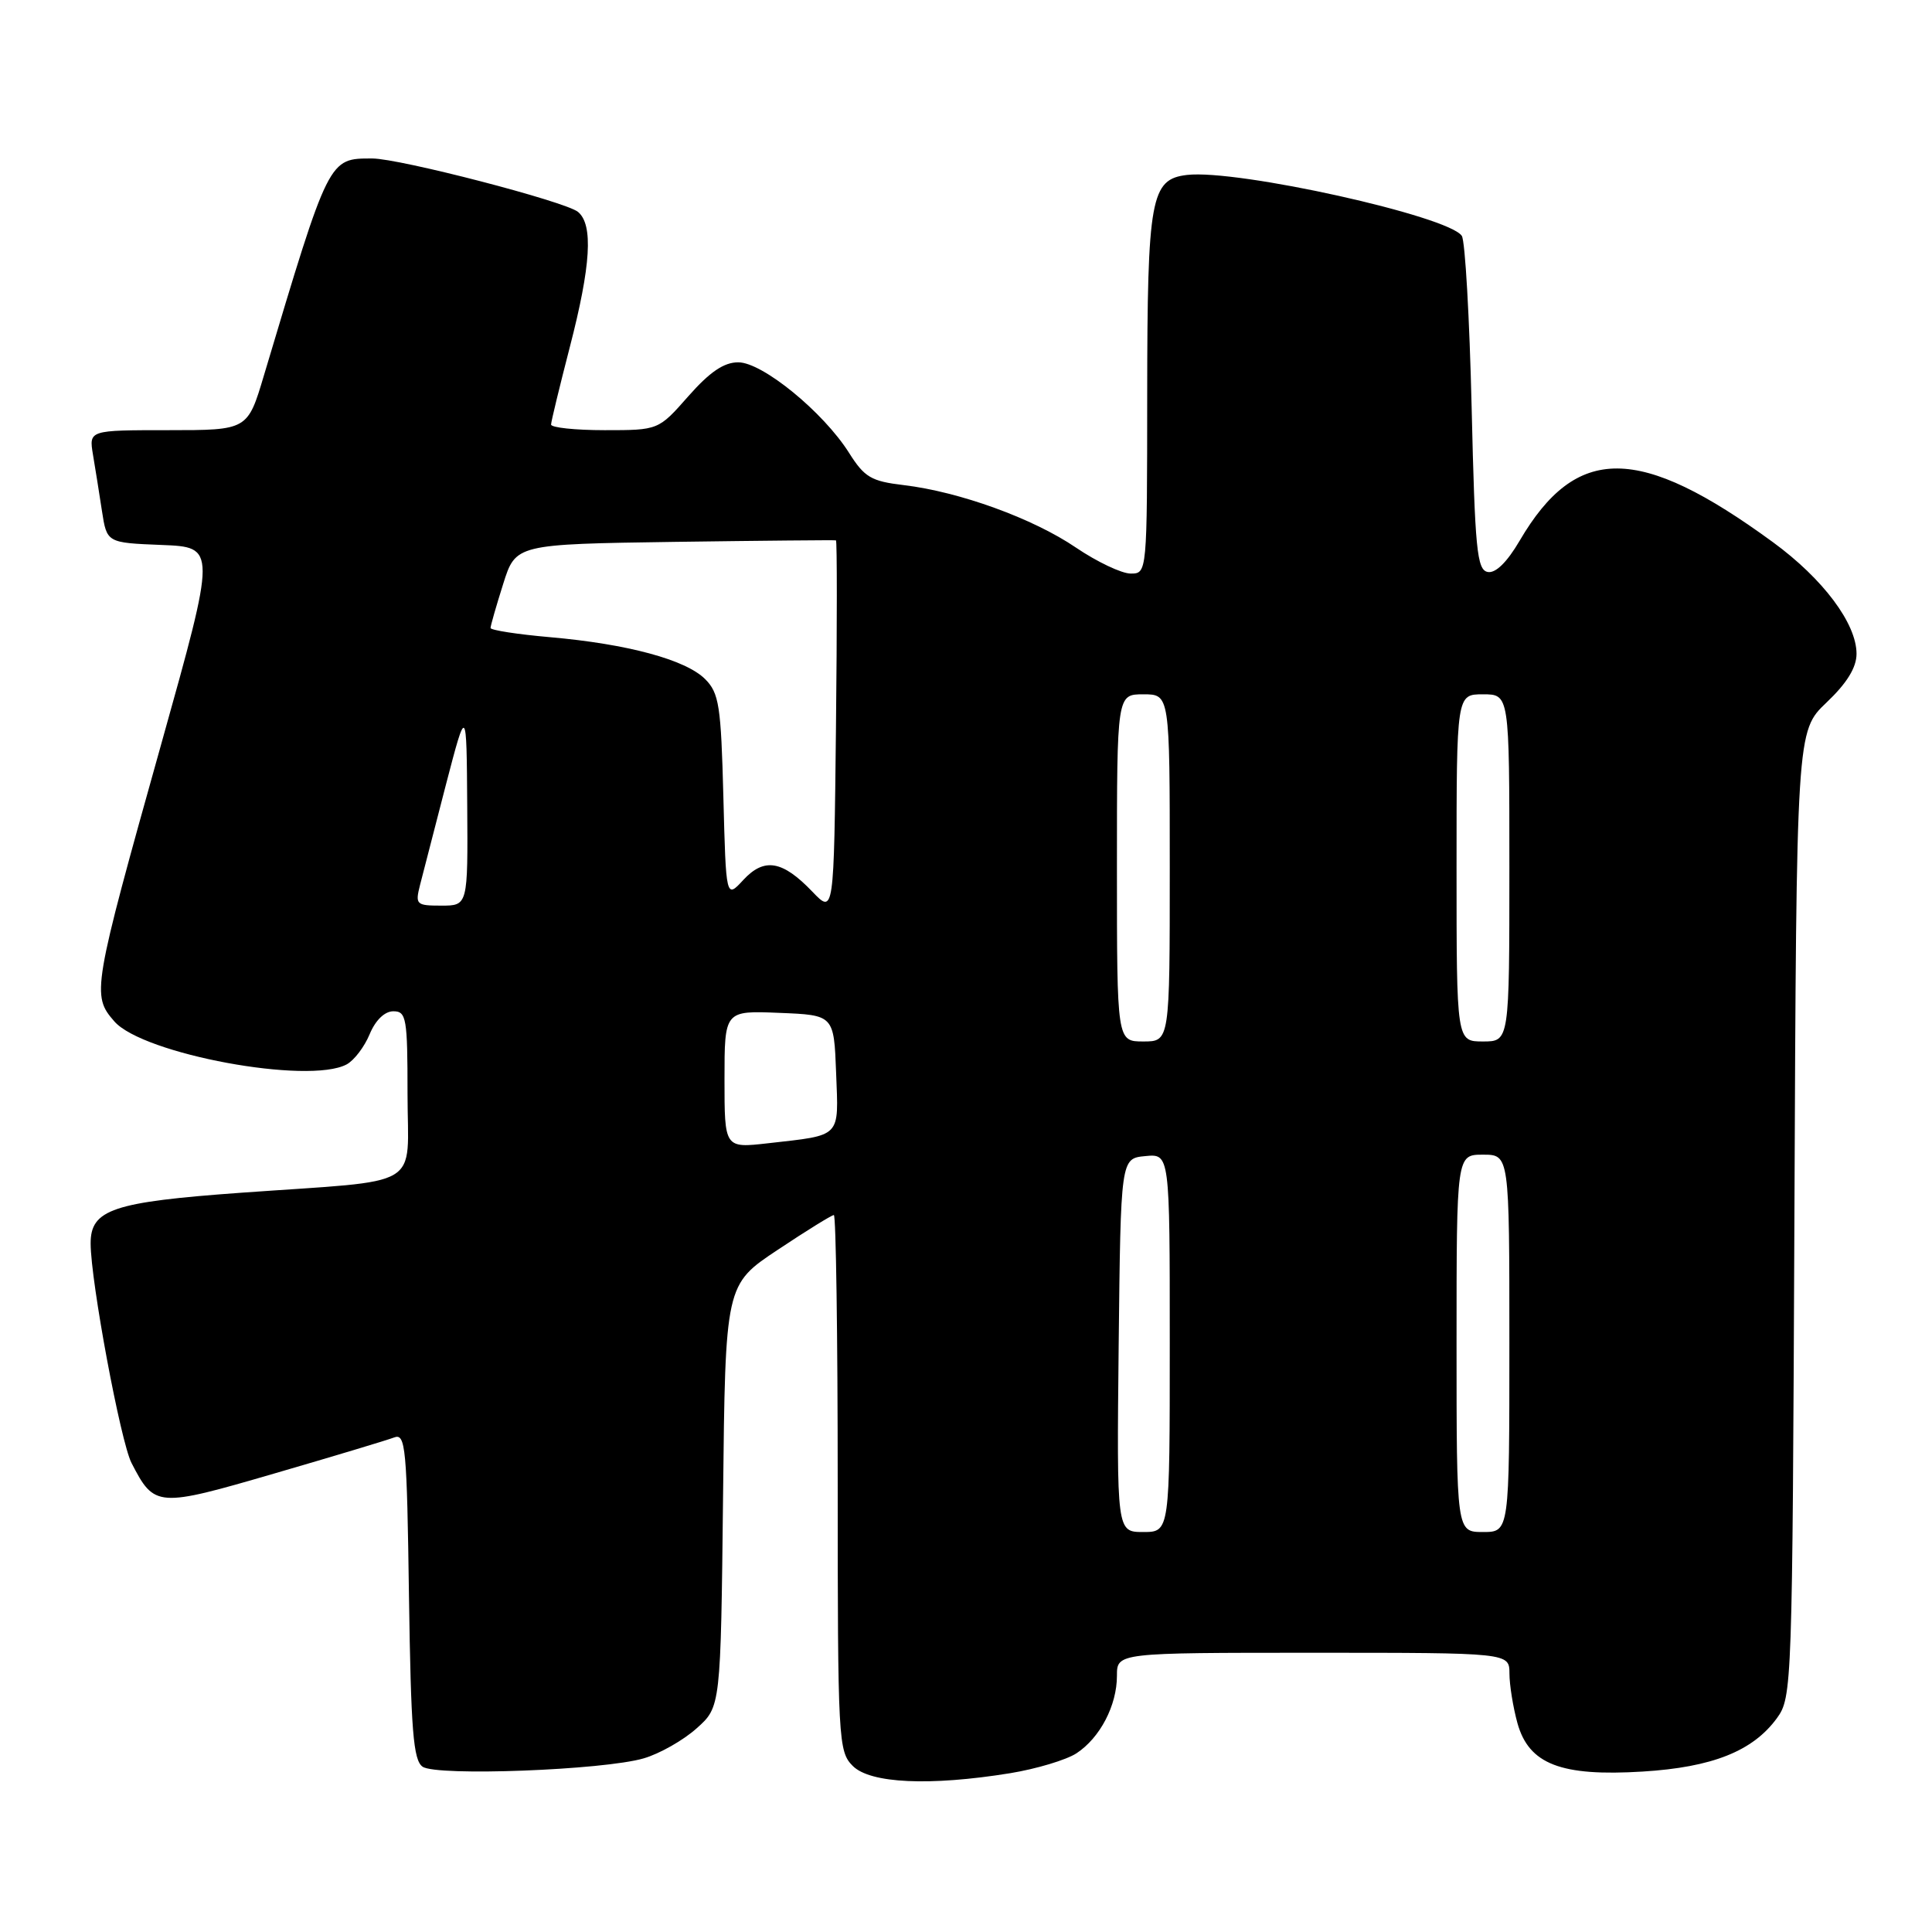 <?xml version="1.0" encoding="UTF-8" standalone="no"?>
<!DOCTYPE svg PUBLIC "-//W3C//DTD SVG 1.1//EN" "http://www.w3.org/Graphics/SVG/1.1/DTD/svg11.dtd" >
<svg xmlns="http://www.w3.org/2000/svg" xmlns:xlink="http://www.w3.org/1999/xlink" version="1.1" viewBox="0 0 256 256">
 <g >
 <path fill="currentColor"
d=" M 133.84 234.96 C 137.33 234.39 141.29 233.20 142.64 232.32 C 145.76 230.27 148.00 225.98 148.00 222.05 C 148.00 219.00 148.00 219.00 174.00 219.00 C 200.00 219.00 200.00 219.00 200.01 221.75 C 200.01 223.26 200.49 226.22 201.07 228.33 C 202.59 233.77 206.83 235.41 217.68 234.74 C 226.89 234.17 232.25 232.04 235.44 227.68 C 237.46 224.90 237.50 223.73 237.77 160.87 C 238.04 96.88 238.04 96.88 242.02 93.09 C 244.73 90.52 246.00 88.45 246.00 86.63 C 246.00 82.62 241.57 76.70 234.92 71.84 C 217.19 58.88 208.87 58.83 201.36 71.65 C 199.69 74.50 198.17 75.99 197.13 75.79 C 195.70 75.52 195.44 72.79 195.00 53.99 C 194.72 42.17 194.14 31.94 193.70 31.26 C 191.99 28.63 163.97 22.41 157.29 23.18 C 152.48 23.74 152.03 26.21 152.01 52.25 C 152.00 75.97 152.00 76.00 149.82 76.00 C 148.63 76.00 145.36 74.45 142.57 72.56 C 136.88 68.69 127.13 65.16 119.75 64.28 C 115.44 63.77 114.55 63.25 112.50 60.00 C 109.09 54.60 101.03 48.01 97.83 48.01 C 95.93 48.00 94.05 49.28 91.21 52.50 C 87.25 57.00 87.25 57.00 80.12 57.00 C 76.21 57.00 73.01 56.66 73.02 56.25 C 73.03 55.84 74.15 51.23 75.50 46.00 C 78.30 35.19 78.63 29.77 76.59 28.08 C 74.95 26.71 52.94 21.00 49.33 21.00 C 43.52 21.00 43.64 20.76 34.97 49.75 C 32.81 57.00 32.81 57.00 22.29 57.00 C 11.78 57.00 11.78 57.00 12.32 60.25 C 12.62 62.04 13.16 65.39 13.51 67.71 C 14.16 71.92 14.16 71.92 21.41 72.21 C 28.67 72.50 28.67 72.50 21.39 98.50 C 12.25 131.12 12.12 131.88 15.16 135.35 C 18.97 139.69 40.87 143.74 45.93 141.04 C 46.92 140.51 48.29 138.71 48.98 137.04 C 49.75 135.18 50.97 134.00 52.12 134.00 C 53.85 134.00 54.00 134.90 54.00 144.95 C 54.00 157.77 56.51 156.28 32.00 158.04 C 14.93 159.27 12.00 160.26 12.01 164.77 C 12.02 169.81 15.98 191.05 17.43 193.86 C 20.47 199.75 20.82 199.77 36.37 195.24 C 44.18 192.97 51.32 190.82 52.23 190.47 C 53.74 189.89 53.92 191.79 54.19 211.45 C 54.45 229.31 54.76 233.25 56.00 234.10 C 57.88 235.39 79.99 234.55 85.30 232.99 C 87.40 232.38 90.55 230.59 92.30 229.02 C 95.50 226.17 95.50 226.17 95.81 198.19 C 96.11 170.22 96.11 170.22 103.05 165.61 C 106.86 163.07 110.21 161.00 110.49 161.00 C 110.77 161.00 111.00 176.97 111.00 196.50 C 111.00 230.67 111.08 232.08 113.00 234.00 C 115.32 236.32 123.20 236.68 133.84 234.96 Z  M 148.23 178.25 C 148.50 153.50 148.50 153.50 151.75 153.19 C 155.00 152.87 155.00 152.87 155.00 177.94 C 155.00 203.00 155.00 203.00 151.48 203.00 C 147.97 203.00 147.97 203.00 148.23 178.25 Z  M 193.00 178.00 C 193.00 153.00 193.00 153.00 196.50 153.00 C 200.00 153.00 200.00 153.00 200.00 178.00 C 200.00 203.00 200.00 203.00 196.50 203.00 C 193.00 203.00 193.00 203.00 193.00 178.00 Z  M 96.00 143.03 C 96.00 133.91 96.00 133.91 103.25 134.21 C 110.50 134.50 110.50 134.50 110.79 142.17 C 111.12 150.85 111.59 150.37 101.75 151.49 C 96.00 152.14 96.00 152.14 96.00 143.03 Z  M 148.00 115.00 C 148.00 92.00 148.00 92.00 151.50 92.00 C 155.00 92.00 155.00 92.00 155.00 115.00 C 155.00 138.00 155.00 138.00 151.50 138.00 C 148.00 138.00 148.00 138.00 148.00 115.00 Z  M 193.00 115.00 C 193.00 92.00 193.00 92.00 196.50 92.00 C 200.00 92.00 200.00 92.00 200.00 115.00 C 200.00 138.00 200.00 138.00 196.50 138.00 C 193.00 138.00 193.00 138.00 193.00 115.00 Z  M 107.65 118.16 C 103.68 114.01 101.27 113.60 98.49 116.60 C 96.20 119.08 96.20 119.08 95.85 105.57 C 95.54 93.50 95.28 91.83 93.43 89.98 C 90.85 87.41 83.15 85.33 72.88 84.43 C 68.54 84.05 65.00 83.50 65.00 83.21 C 65.00 82.92 65.75 80.30 66.67 77.39 C 68.33 72.11 68.33 72.11 89.42 71.80 C 101.01 71.64 110.62 71.55 110.77 71.60 C 110.92 71.66 110.92 82.82 110.77 96.42 C 110.50 121.13 110.50 121.13 107.65 118.16 Z  M 55.66 117.25 C 56.04 115.74 57.58 109.78 59.08 104.00 C 61.82 93.50 61.82 93.50 61.91 106.75 C 62.00 120.00 62.00 120.00 58.48 120.00 C 55.14 120.00 55.00 119.86 55.66 117.25 Z "/>
</g>
</svg>